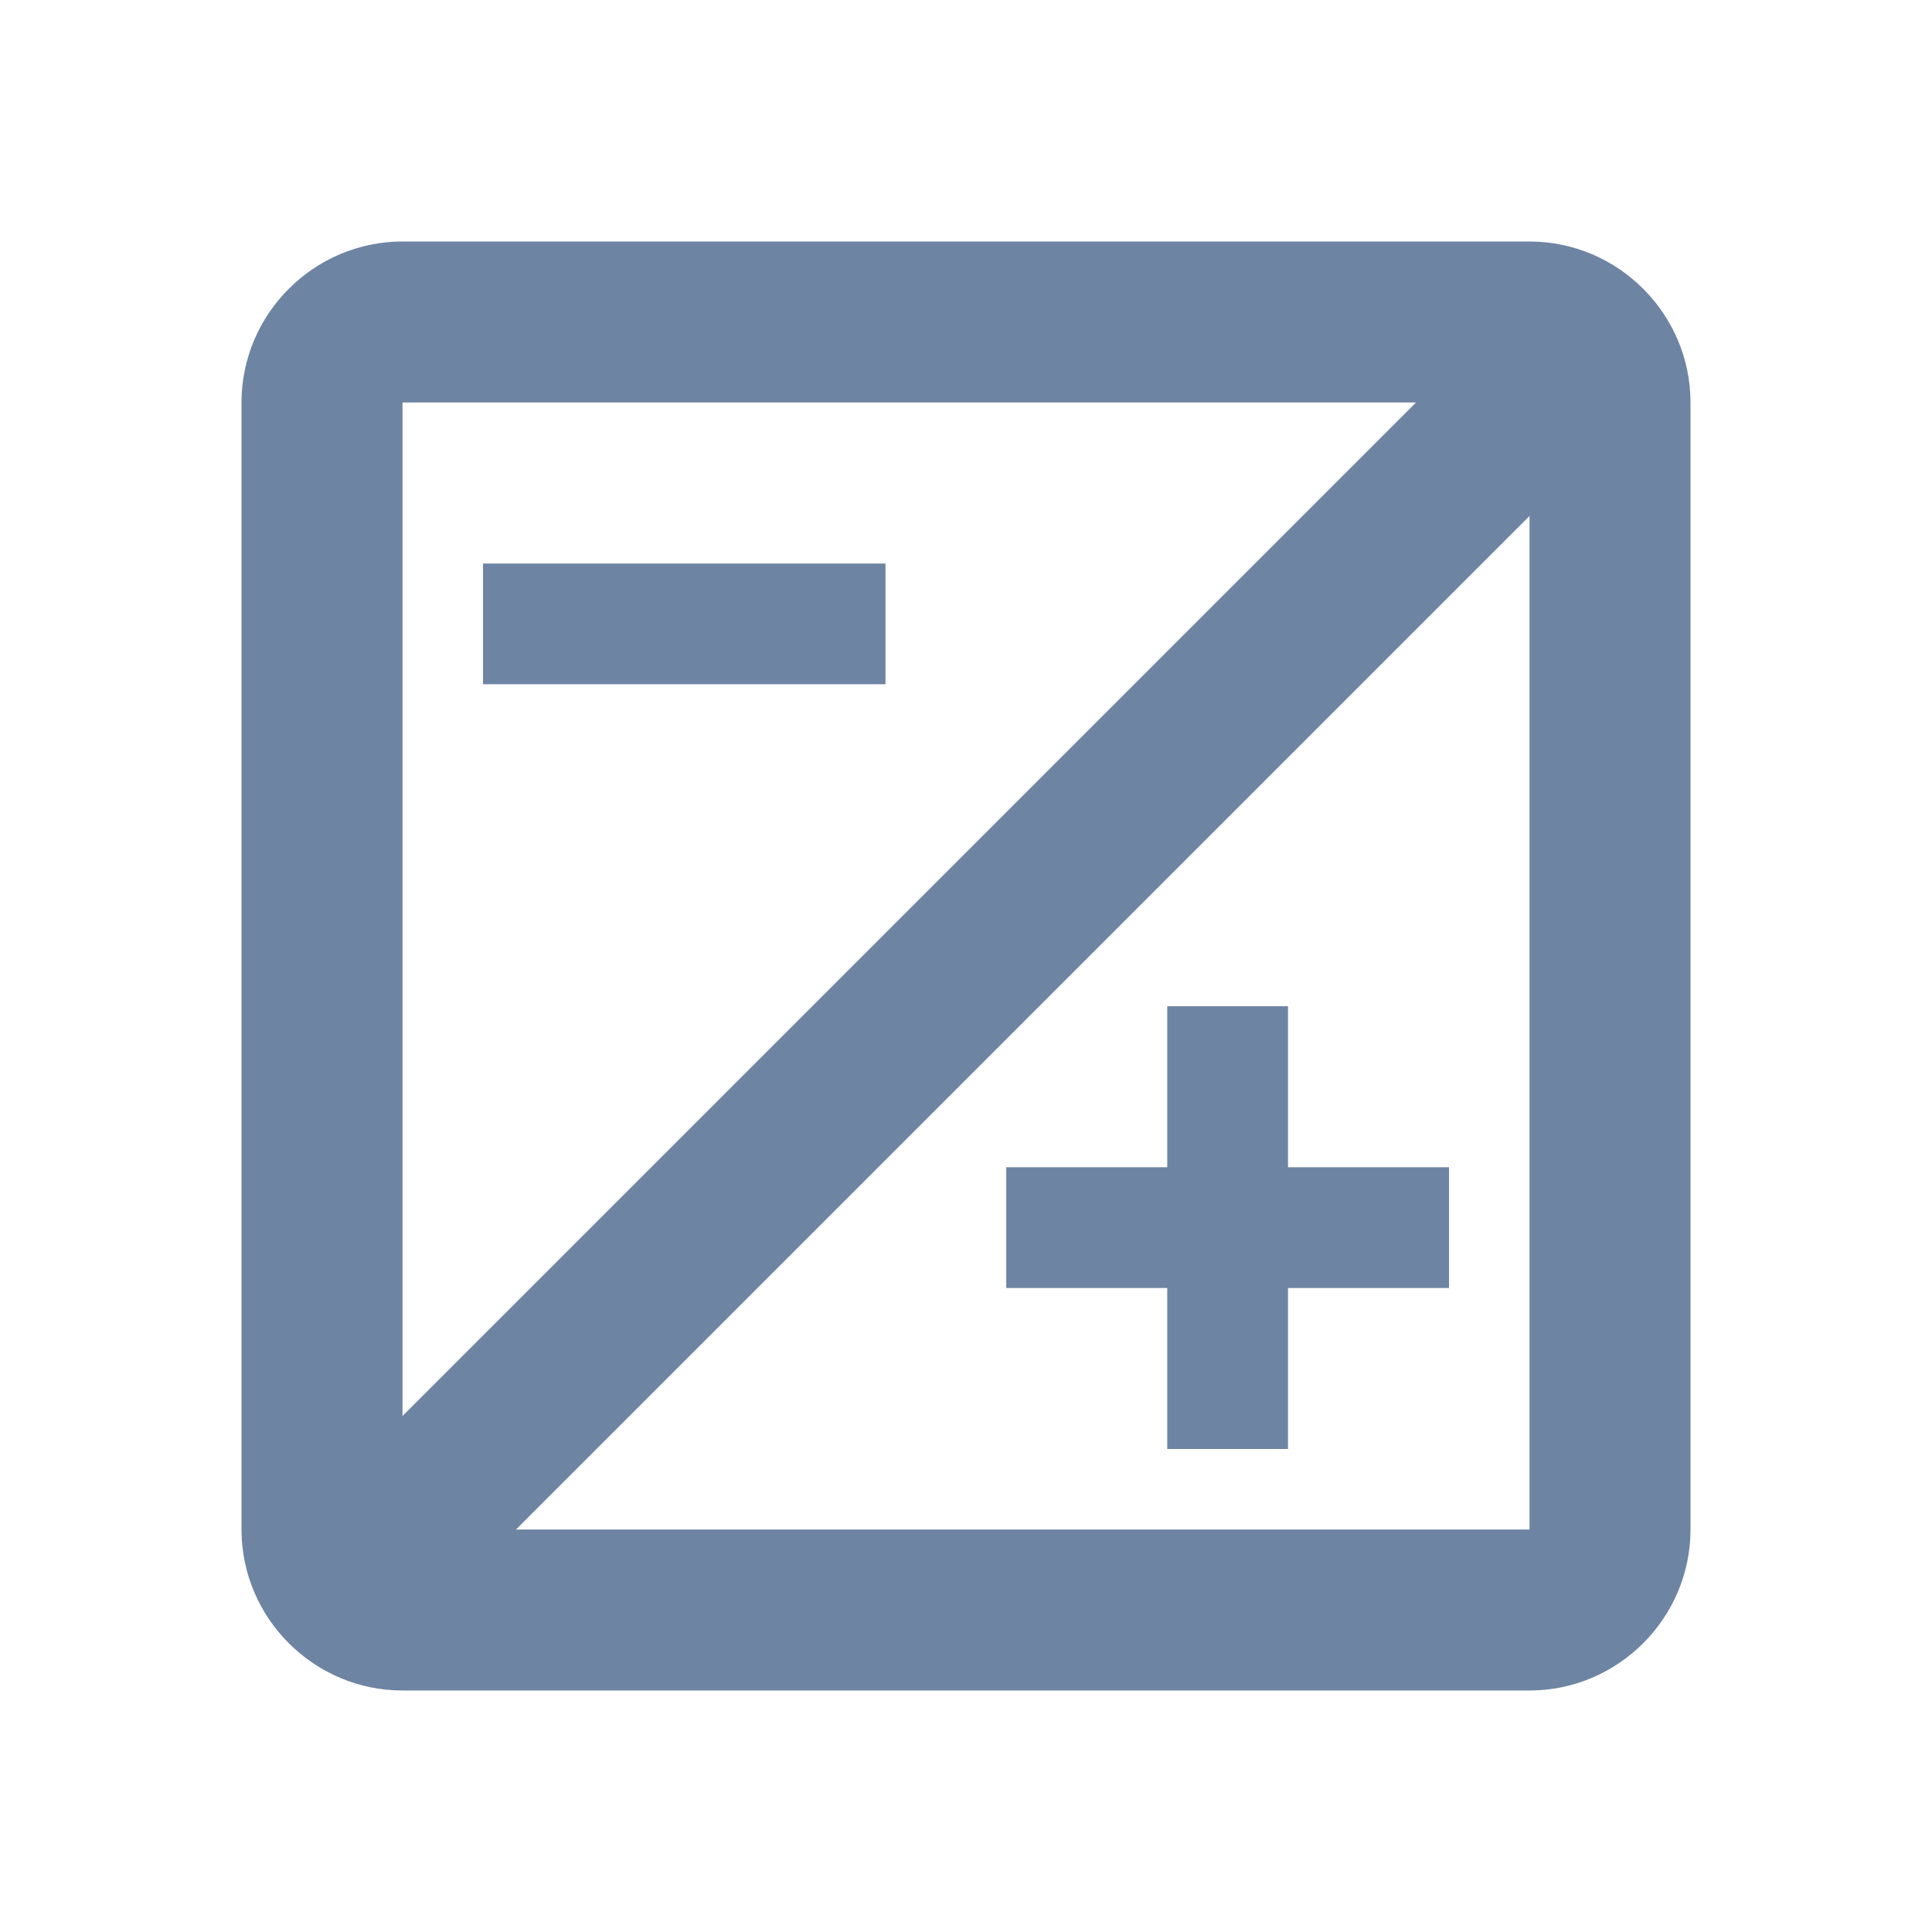 <svg width="24" height="24" viewBox="0 0 24 24" fill="none" xmlns="http://www.w3.org/2000/svg">
<path d="M19 3H5C3.9 3 3 3.9 3 5V19C3 20.1 3.9 21 5 21H19C20.1 21 21 20.1 21 19V5C21 3.9 20.1 3 19 3ZM17.59 5L5 17.59V5H17.59ZM6.41 19L19 6.41V19H6.41ZM6 7H11V8.5H6V7ZM16 12.5H14.5V14.5H12.5V16H14.5V18H16V16H18V14.5H16V12.5Z" fill="#6E84A3"/>
</svg>
